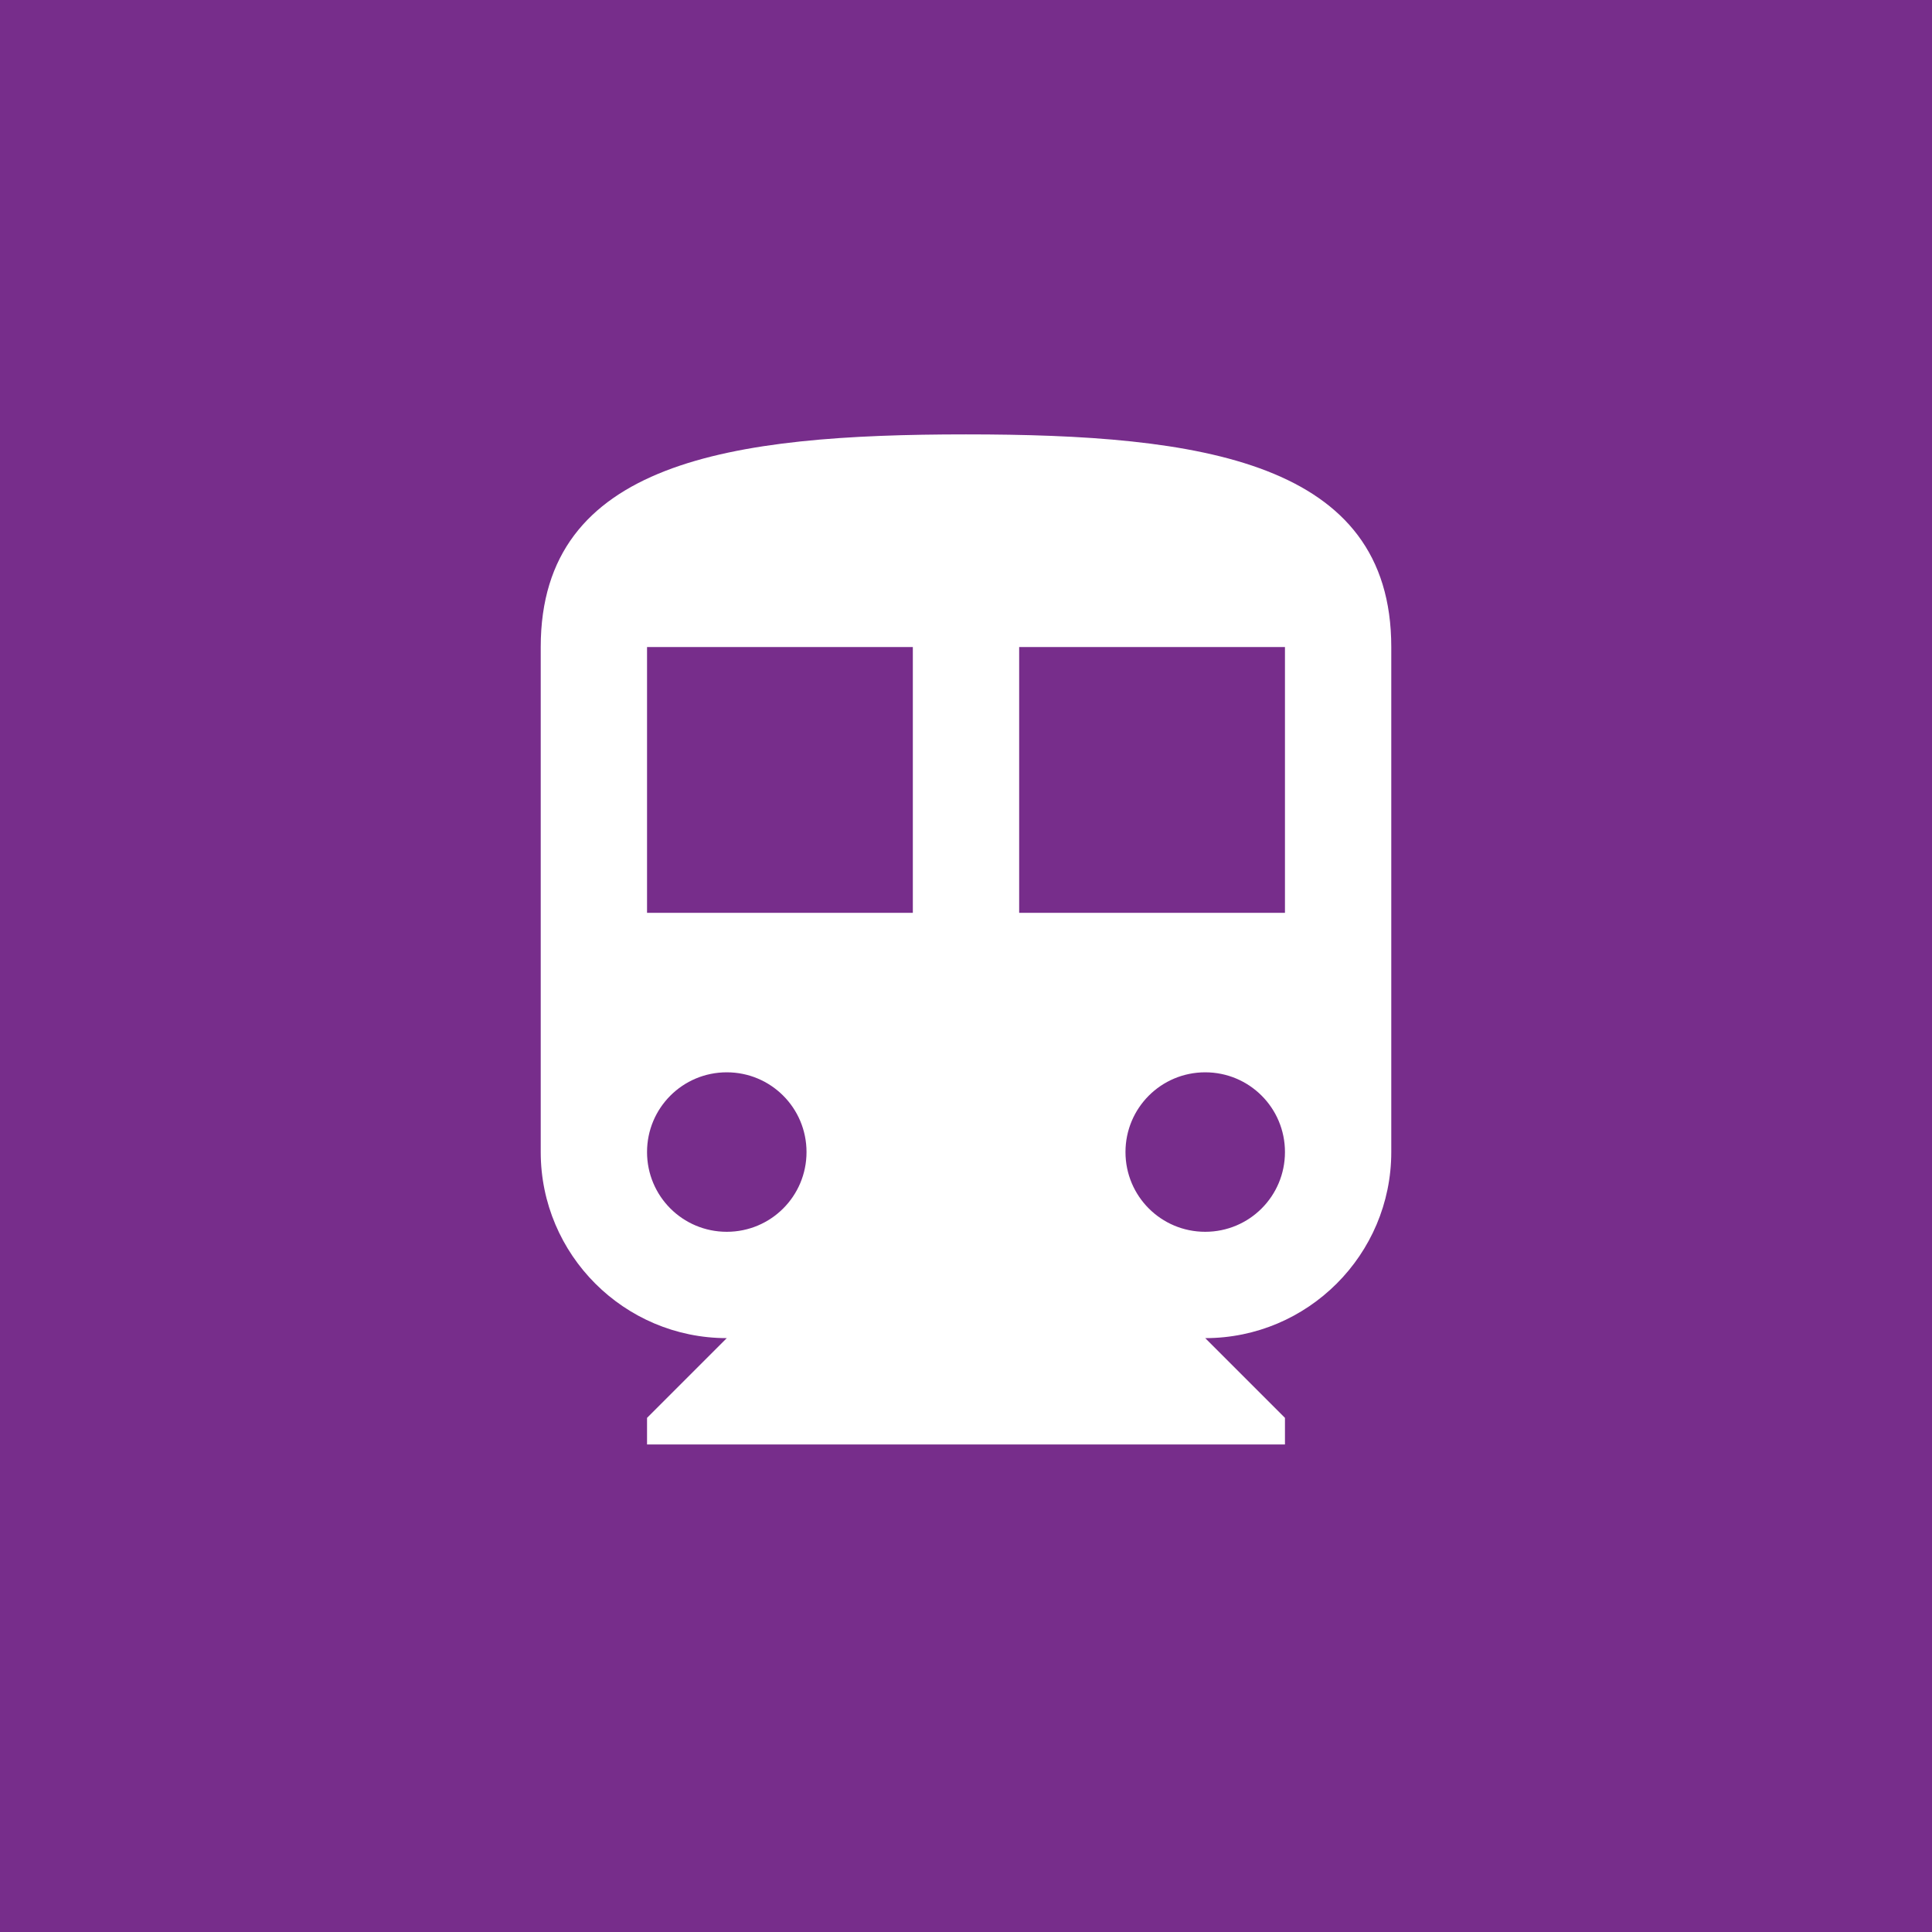 <svg width="106" height="106" viewBox="0 0 106 106" fill="none" xmlns="http://www.w3.org/2000/svg">
<rect width="106" height="106" fill="#772D8B"/>
<path d="M53 23.833C40.108 23.833 29.667 25.292 29.667 35.5V63.208C29.667 68.838 34.246 73.417 39.875 73.417L35.5 77.792V79.25H70.5V77.792L66.125 73.417C71.754 73.417 76.333 68.838 76.333 63.208V35.5C76.333 25.292 65.892 23.833 53 23.833ZM39.875 67.583C37.454 67.583 35.5 65.629 35.5 63.208C35.5 60.788 37.454 58.833 39.875 58.833C42.296 58.833 44.25 60.788 44.25 63.208C44.25 65.629 42.296 67.583 39.875 67.583ZM50.083 50.083H35.5V35.5H50.083V50.083ZM66.125 67.583C63.704 67.583 61.75 65.629 61.75 63.208C61.75 60.788 63.704 58.833 66.125 58.833C68.546 58.833 70.5 60.788 70.5 63.208C70.5 65.629 68.546 67.583 66.125 67.583ZM70.5 50.083H55.917V35.5H70.5V50.083Z" fill="white"/>
</svg>
